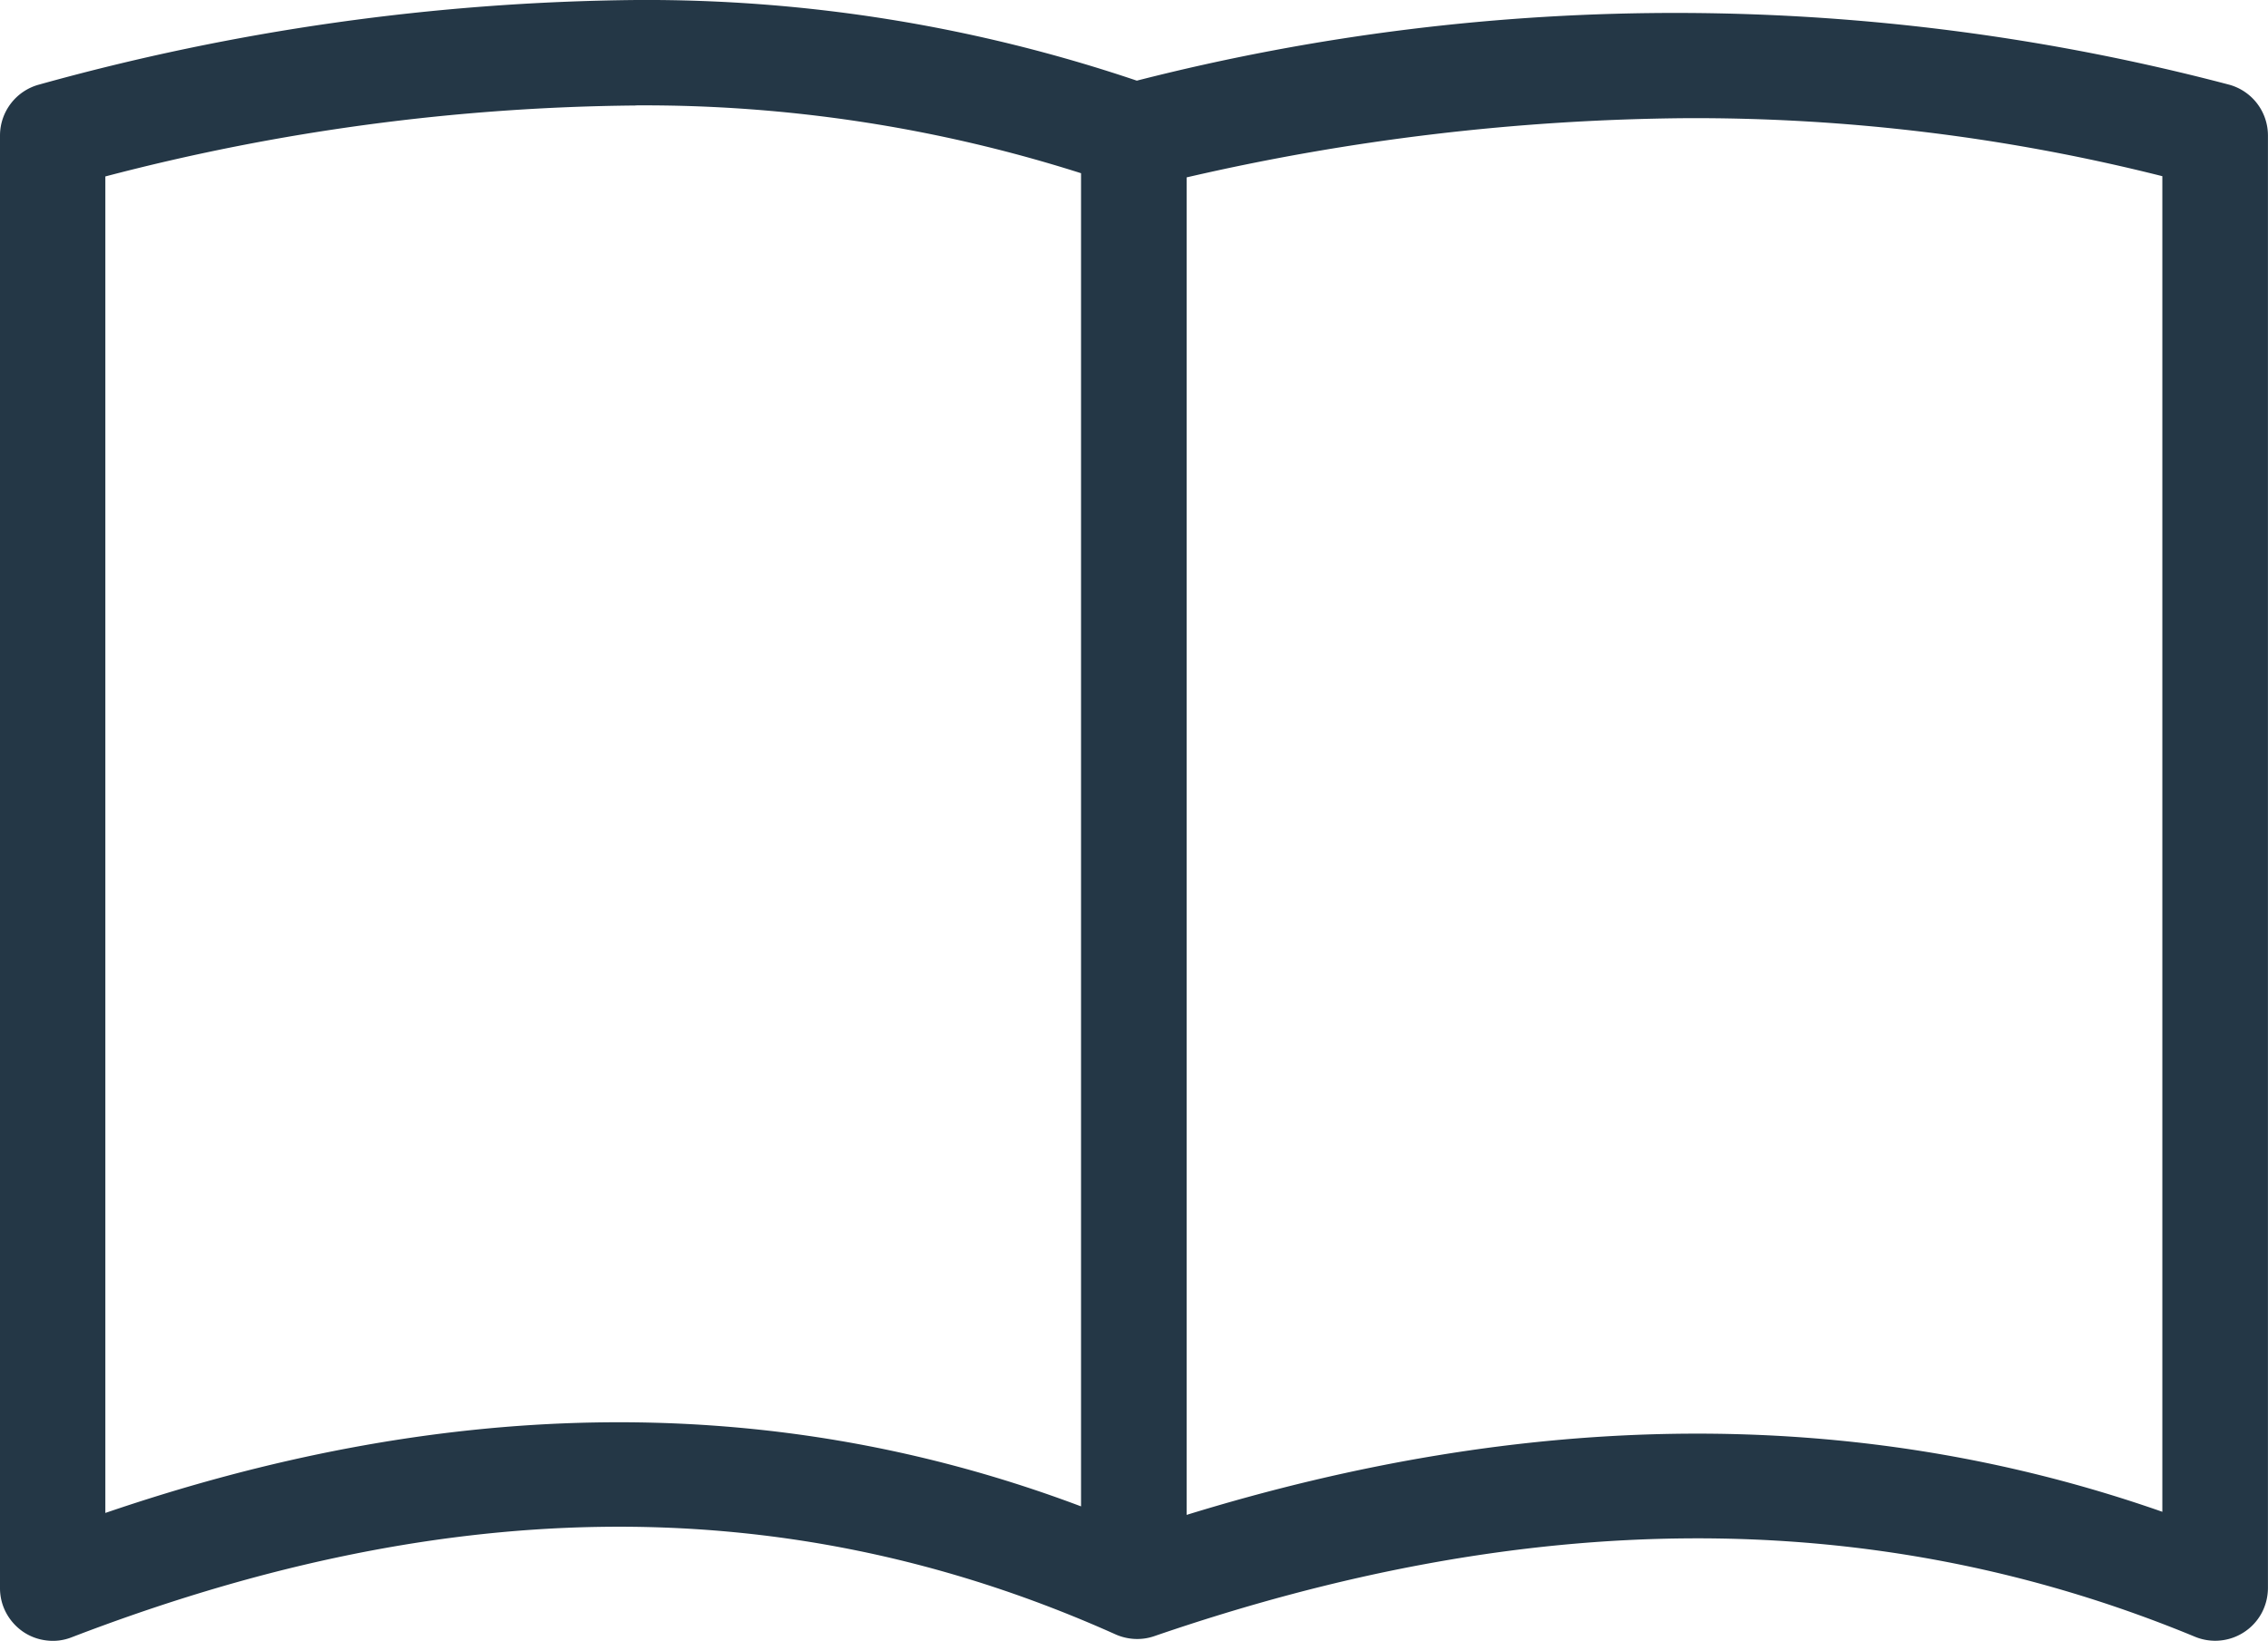 <svg xmlns="http://www.w3.org/2000/svg" width="43.468" height="31.451" viewBox="0 0 43.468 31.451"><defs><style>.book{fill:#243746;fill-rule:evenodd;}</style></defs><path class="book" d="M19.2,18.887A44.186,44.186,0,0,0,7.751,20.508a1.012,1.012,0,0,0-.75.977V49.327a1,1,0,0,0,.116.47,1.035,1.035,0,0,0,.322.363,1,1,0,0,0,.454.17.979.979,0,0,0,.482-.061c6.83-2.624,13.442-3,20.007-.055a1.03,1.03,0,0,0,.367.087,1,1,0,0,0,.373-.053c7.079-2.435,13.713-2.569,19.95.012A1.013,1.013,0,0,0,50.35,49.8a1.029,1.029,0,0,0,.118-.476V21.483a1.01,1.01,0,0,0-.744-.973,41.67,41.67,0,0,0-20.935-.077A29.379,29.379,0,0,0,19.2,18.887Zm-.016,2.02a27.593,27.593,0,0,1,8.536,1.3V47.76c-6.168-2.324-12.465-2.006-18.7.126V22.269a41.471,41.471,0,0,1,10.166-1.36Zm20.124.245a36.678,36.678,0,0,1,9.136,1.112v25.6c-5.937-2.079-12.234-1.933-18.7.059V22.287a44.045,44.045,0,0,1,9.566-1.135Z" transform="translate(-7.001 -18.887)"/></svg>